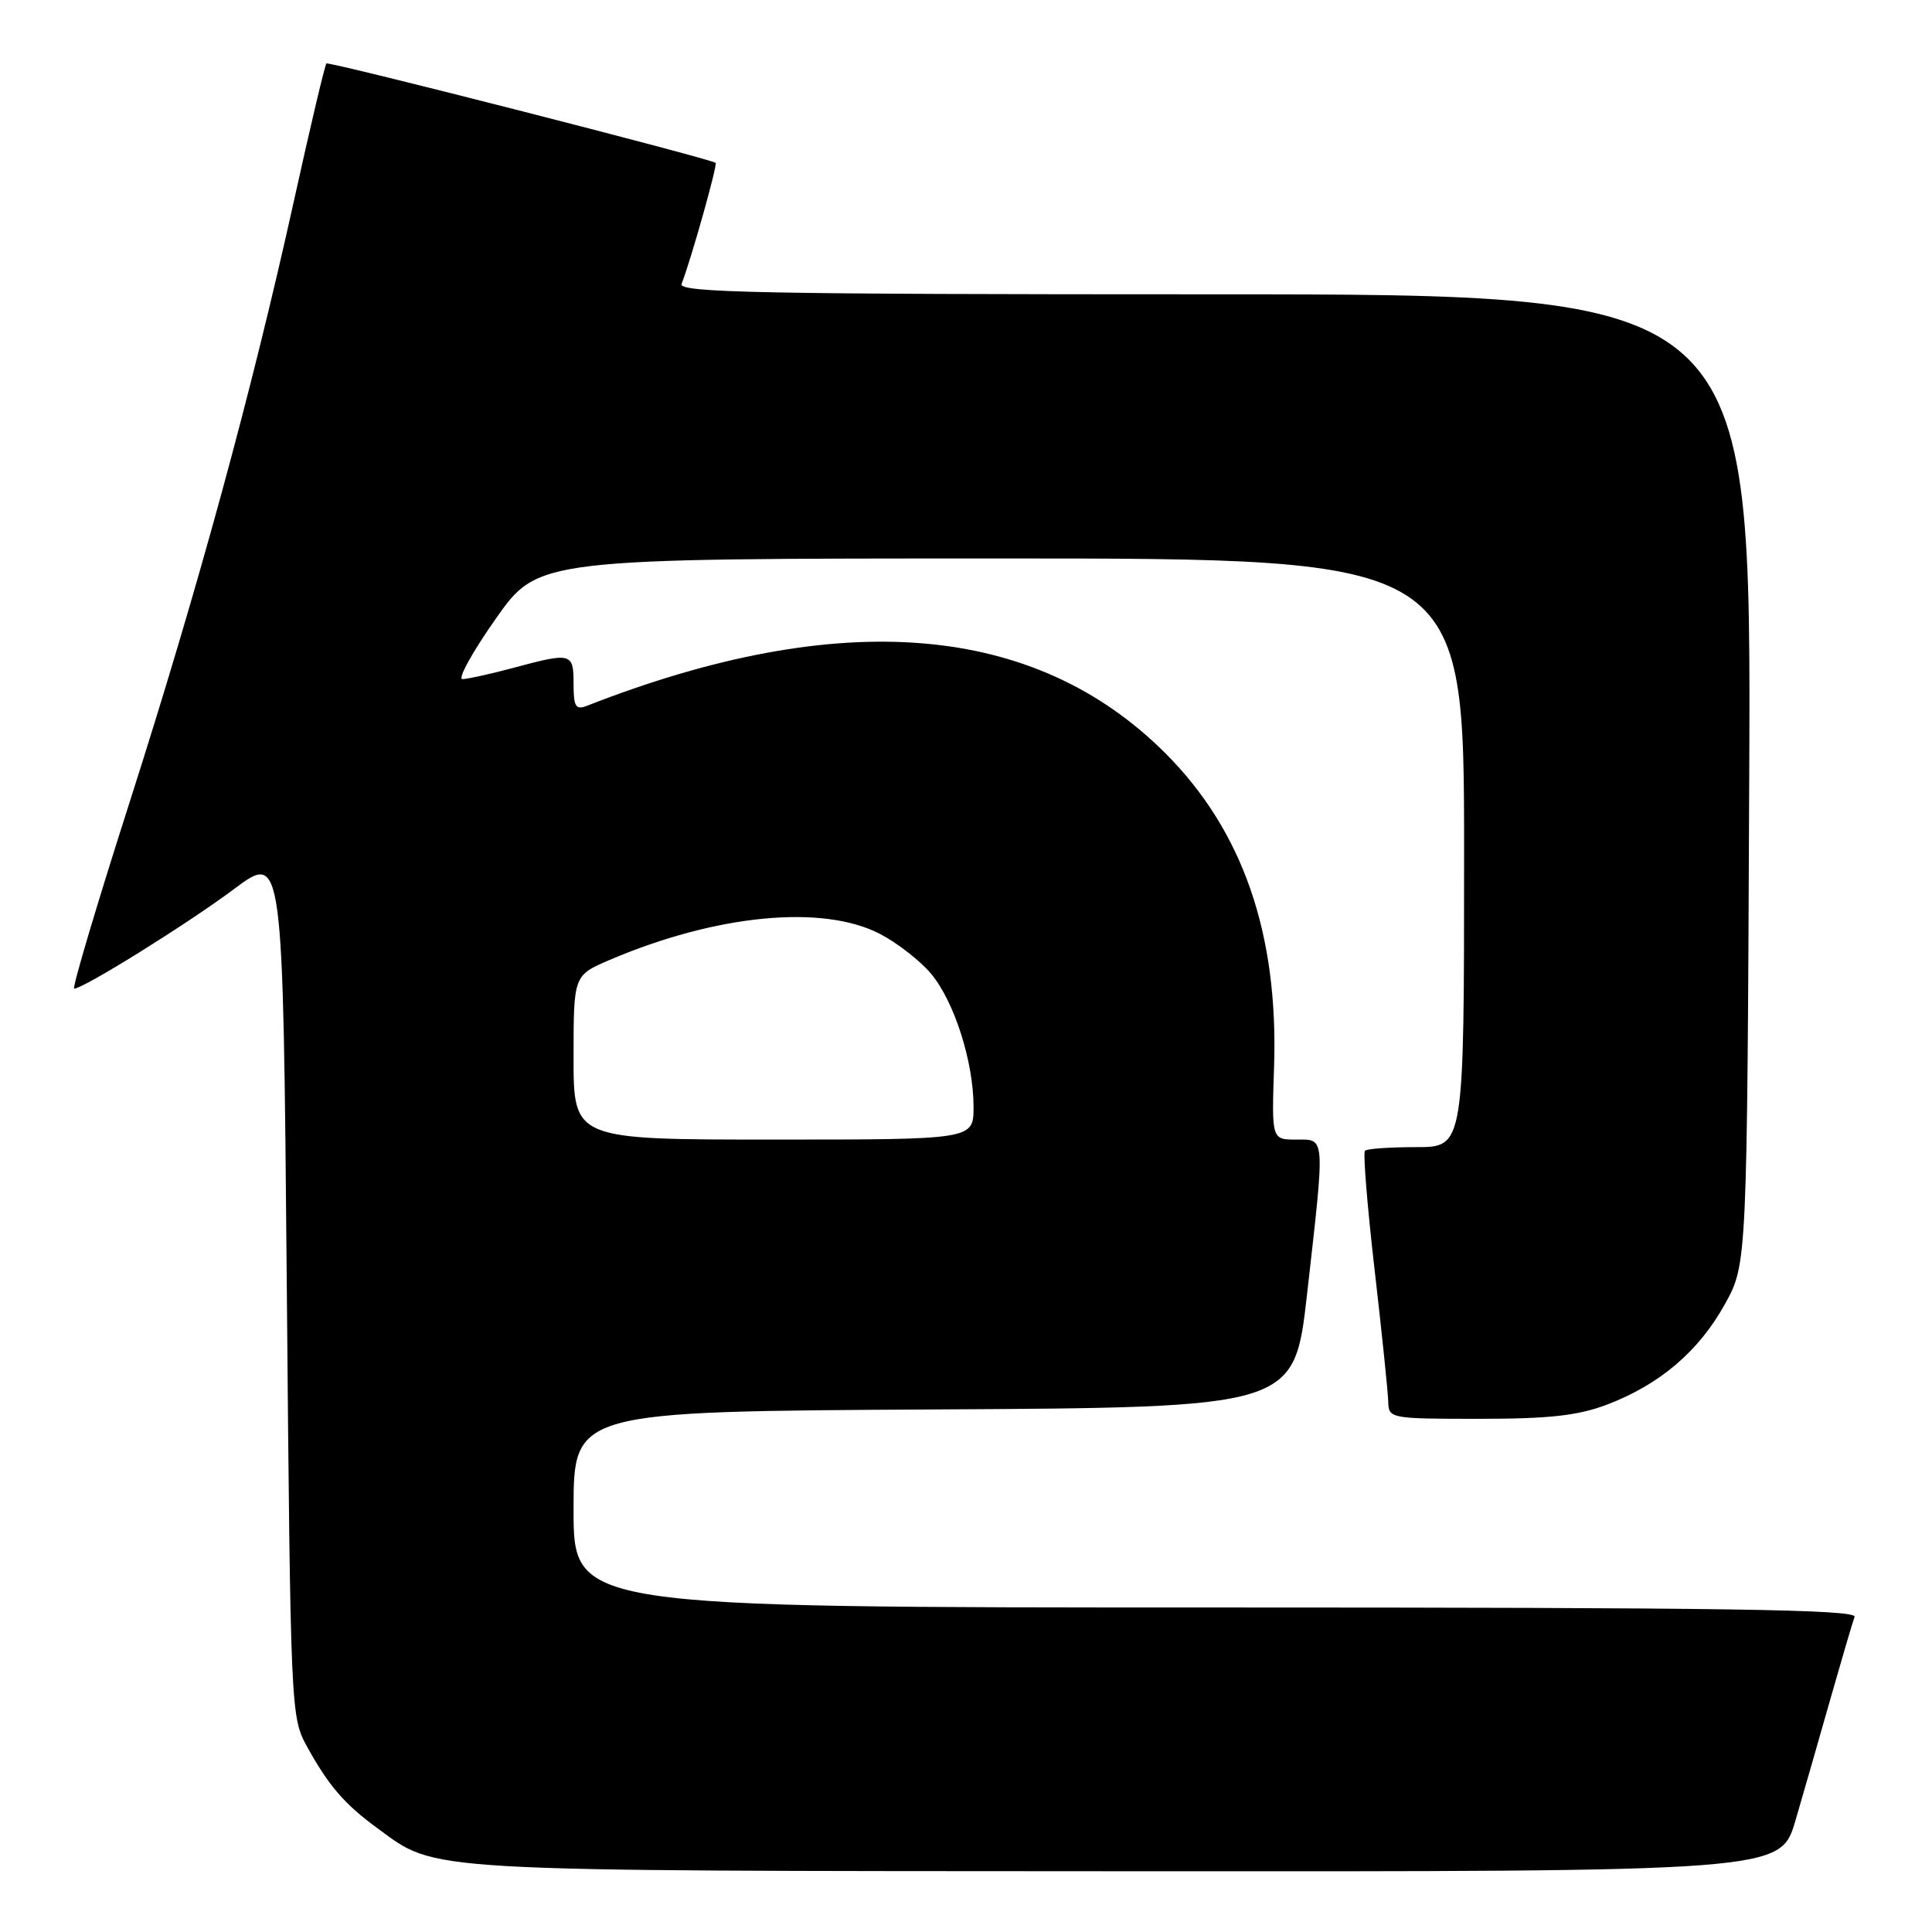 <?xml version="1.0" encoding="UTF-8" standalone="no"?>
<!DOCTYPE svg PUBLIC "-//W3C//DTD SVG 1.1//EN" "http://www.w3.org/Graphics/SVG/1.1/DTD/svg11.dtd" >
<svg xmlns="http://www.w3.org/2000/svg" xmlns:xlink="http://www.w3.org/1999/xlink" version="1.1" viewBox="0 0 256 256">
 <g >
 <path fill="currentColor"
d=" M 237.90 241.25 C 238.99 237.54 241.09 230.22 242.57 225.00 C 244.06 219.78 245.48 214.94 245.74 214.25 C 246.12 213.26 228.78 213.00 161.11 213.00 C 76.00 213.00 76.00 213.00 76.00 200.01 C 76.00 187.02 76.00 187.02 123.74 186.76 C 171.49 186.50 171.49 186.50 173.19 171.50 C 175.60 150.22 175.65 151.00 171.75 151.00 C 168.50 151.00 168.50 151.00 168.82 141.37 C 169.41 123.72 164.68 110.08 154.42 99.81 C 137.09 82.49 111.35 80.38 77.75 93.53 C 76.28 94.10 76.00 93.64 76.00 90.61 C 76.00 86.49 75.74 86.42 68.00 88.50 C 64.97 89.31 61.95 89.98 61.28 89.99 C 60.60 89.99 62.59 86.40 65.68 82.00 C 71.31 74.00 71.31 74.00 132.66 74.00 C 194.00 74.00 194.00 74.00 194.00 113.00 C 194.00 152.00 194.00 152.00 187.67 152.00 C 184.18 152.00 181.12 152.21 180.86 152.48 C 180.60 152.74 181.17 159.83 182.14 168.23 C 183.11 176.63 183.92 184.51 183.95 185.75 C 184.00 187.96 184.24 188.00 195.99 188.00 C 205.33 188.00 209.08 187.58 212.96 186.11 C 219.92 183.46 225.10 179.05 228.55 172.82 C 231.50 167.50 231.50 167.50 231.78 103.25 C 232.06 39.00 232.06 39.00 160.92 39.00 C 101.04 39.00 89.87 38.78 90.31 37.63 C 91.61 34.26 95.11 21.79 94.82 21.58 C 93.93 20.96 43.57 8.10 43.25 8.41 C 43.05 8.62 41.12 16.76 38.97 26.51 C 33.37 51.86 26.29 77.80 17.19 106.25 C 12.83 119.86 9.52 131.00 9.83 131.00 C 11.05 131.00 24.89 122.38 31.00 117.81 C 37.50 112.95 37.50 112.95 38.00 170.22 C 38.50 227.03 38.52 227.53 40.72 231.50 C 43.57 236.65 45.68 239.09 50.00 242.24 C 58.01 248.09 54.74 247.90 149.21 247.95 C 235.92 248.00 235.92 248.00 237.90 241.25 Z  M 76.00 140.12 C 76.00 129.25 76.00 129.25 80.75 127.21 C 94.91 121.16 109.03 119.80 116.62 123.76 C 118.89 124.94 121.92 127.30 123.35 129.00 C 126.44 132.68 129.00 140.68 129.00 146.68 C 129.00 151.00 129.00 151.00 102.50 151.00 C 76.00 151.00 76.00 151.00 76.00 140.12 Z "/>
</g>
</svg>